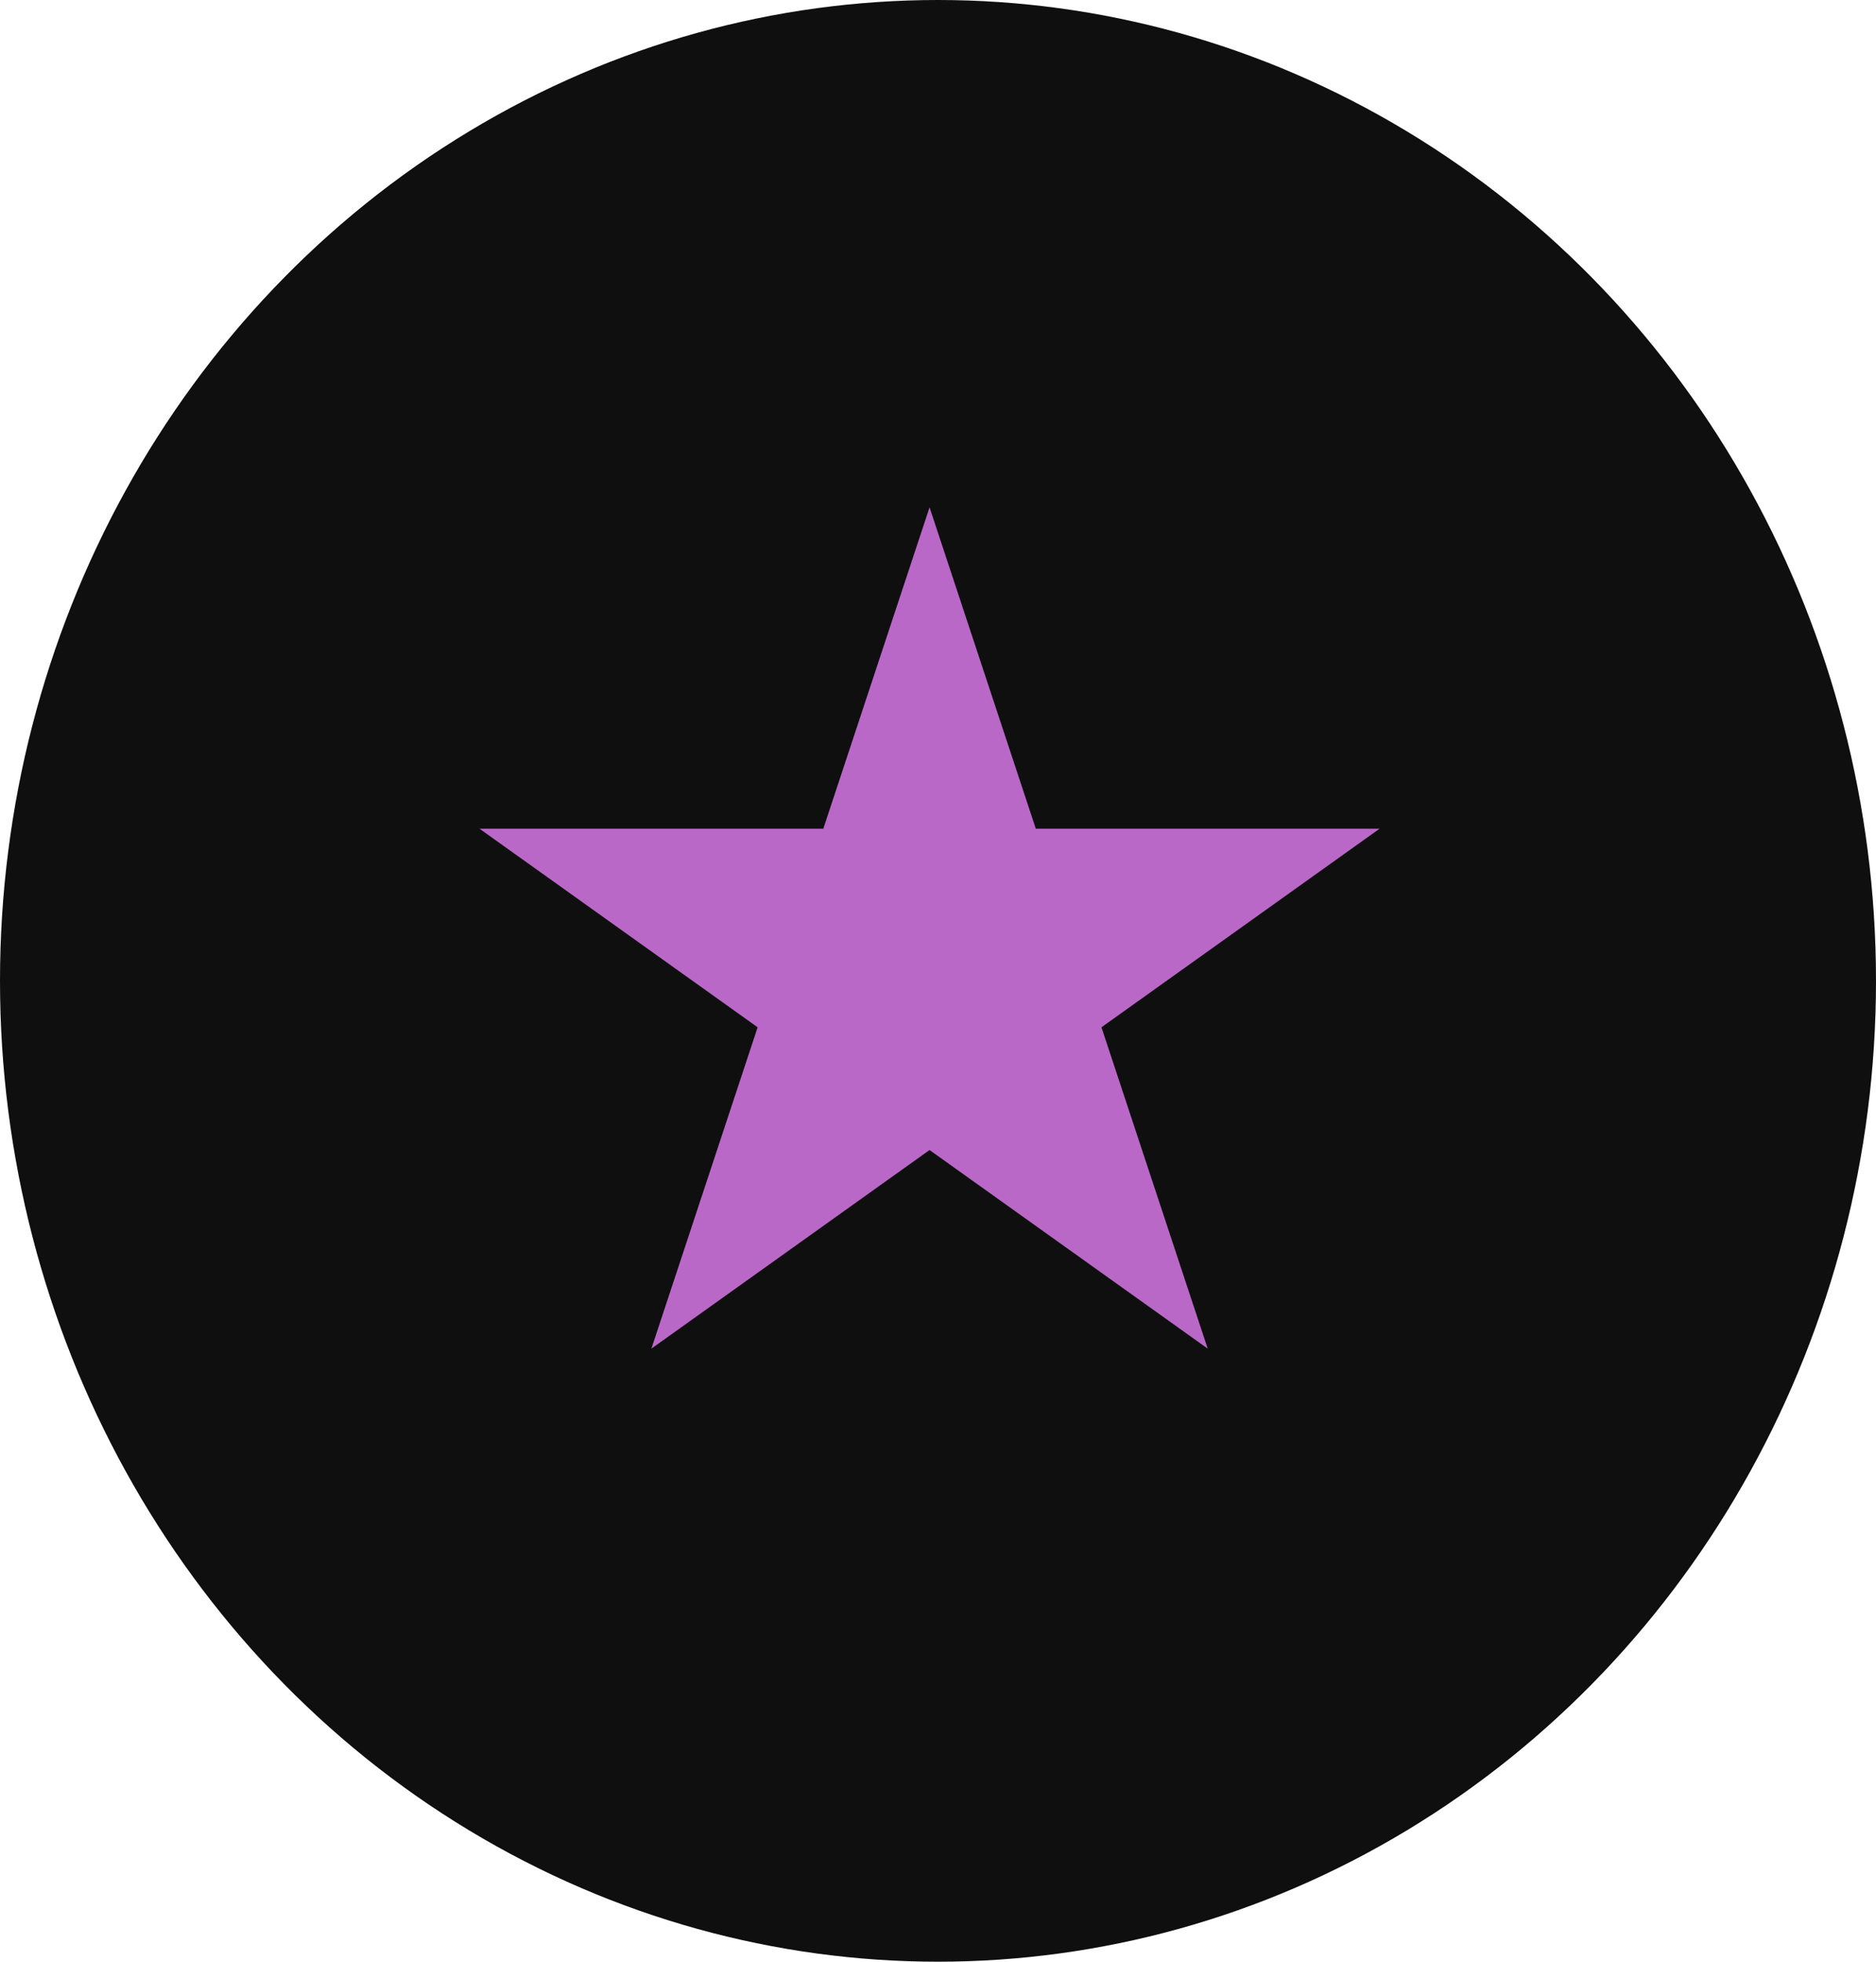 <svg width="111" height="116" viewBox="0 0 111 116" fill="none" xmlns="http://www.w3.org/2000/svg">
<ellipse cx="55.5" cy="58" rx="55.5" ry="58" fill="#0F0F0F"/>
<path d="M55 30L61.286 49.002H81.63L65.172 60.746L71.458 79.748L55 68.004L38.542 79.748L44.828 60.746L28.37 49.002H48.714L55 30Z" fill="#BA68C8"/>
</svg>
